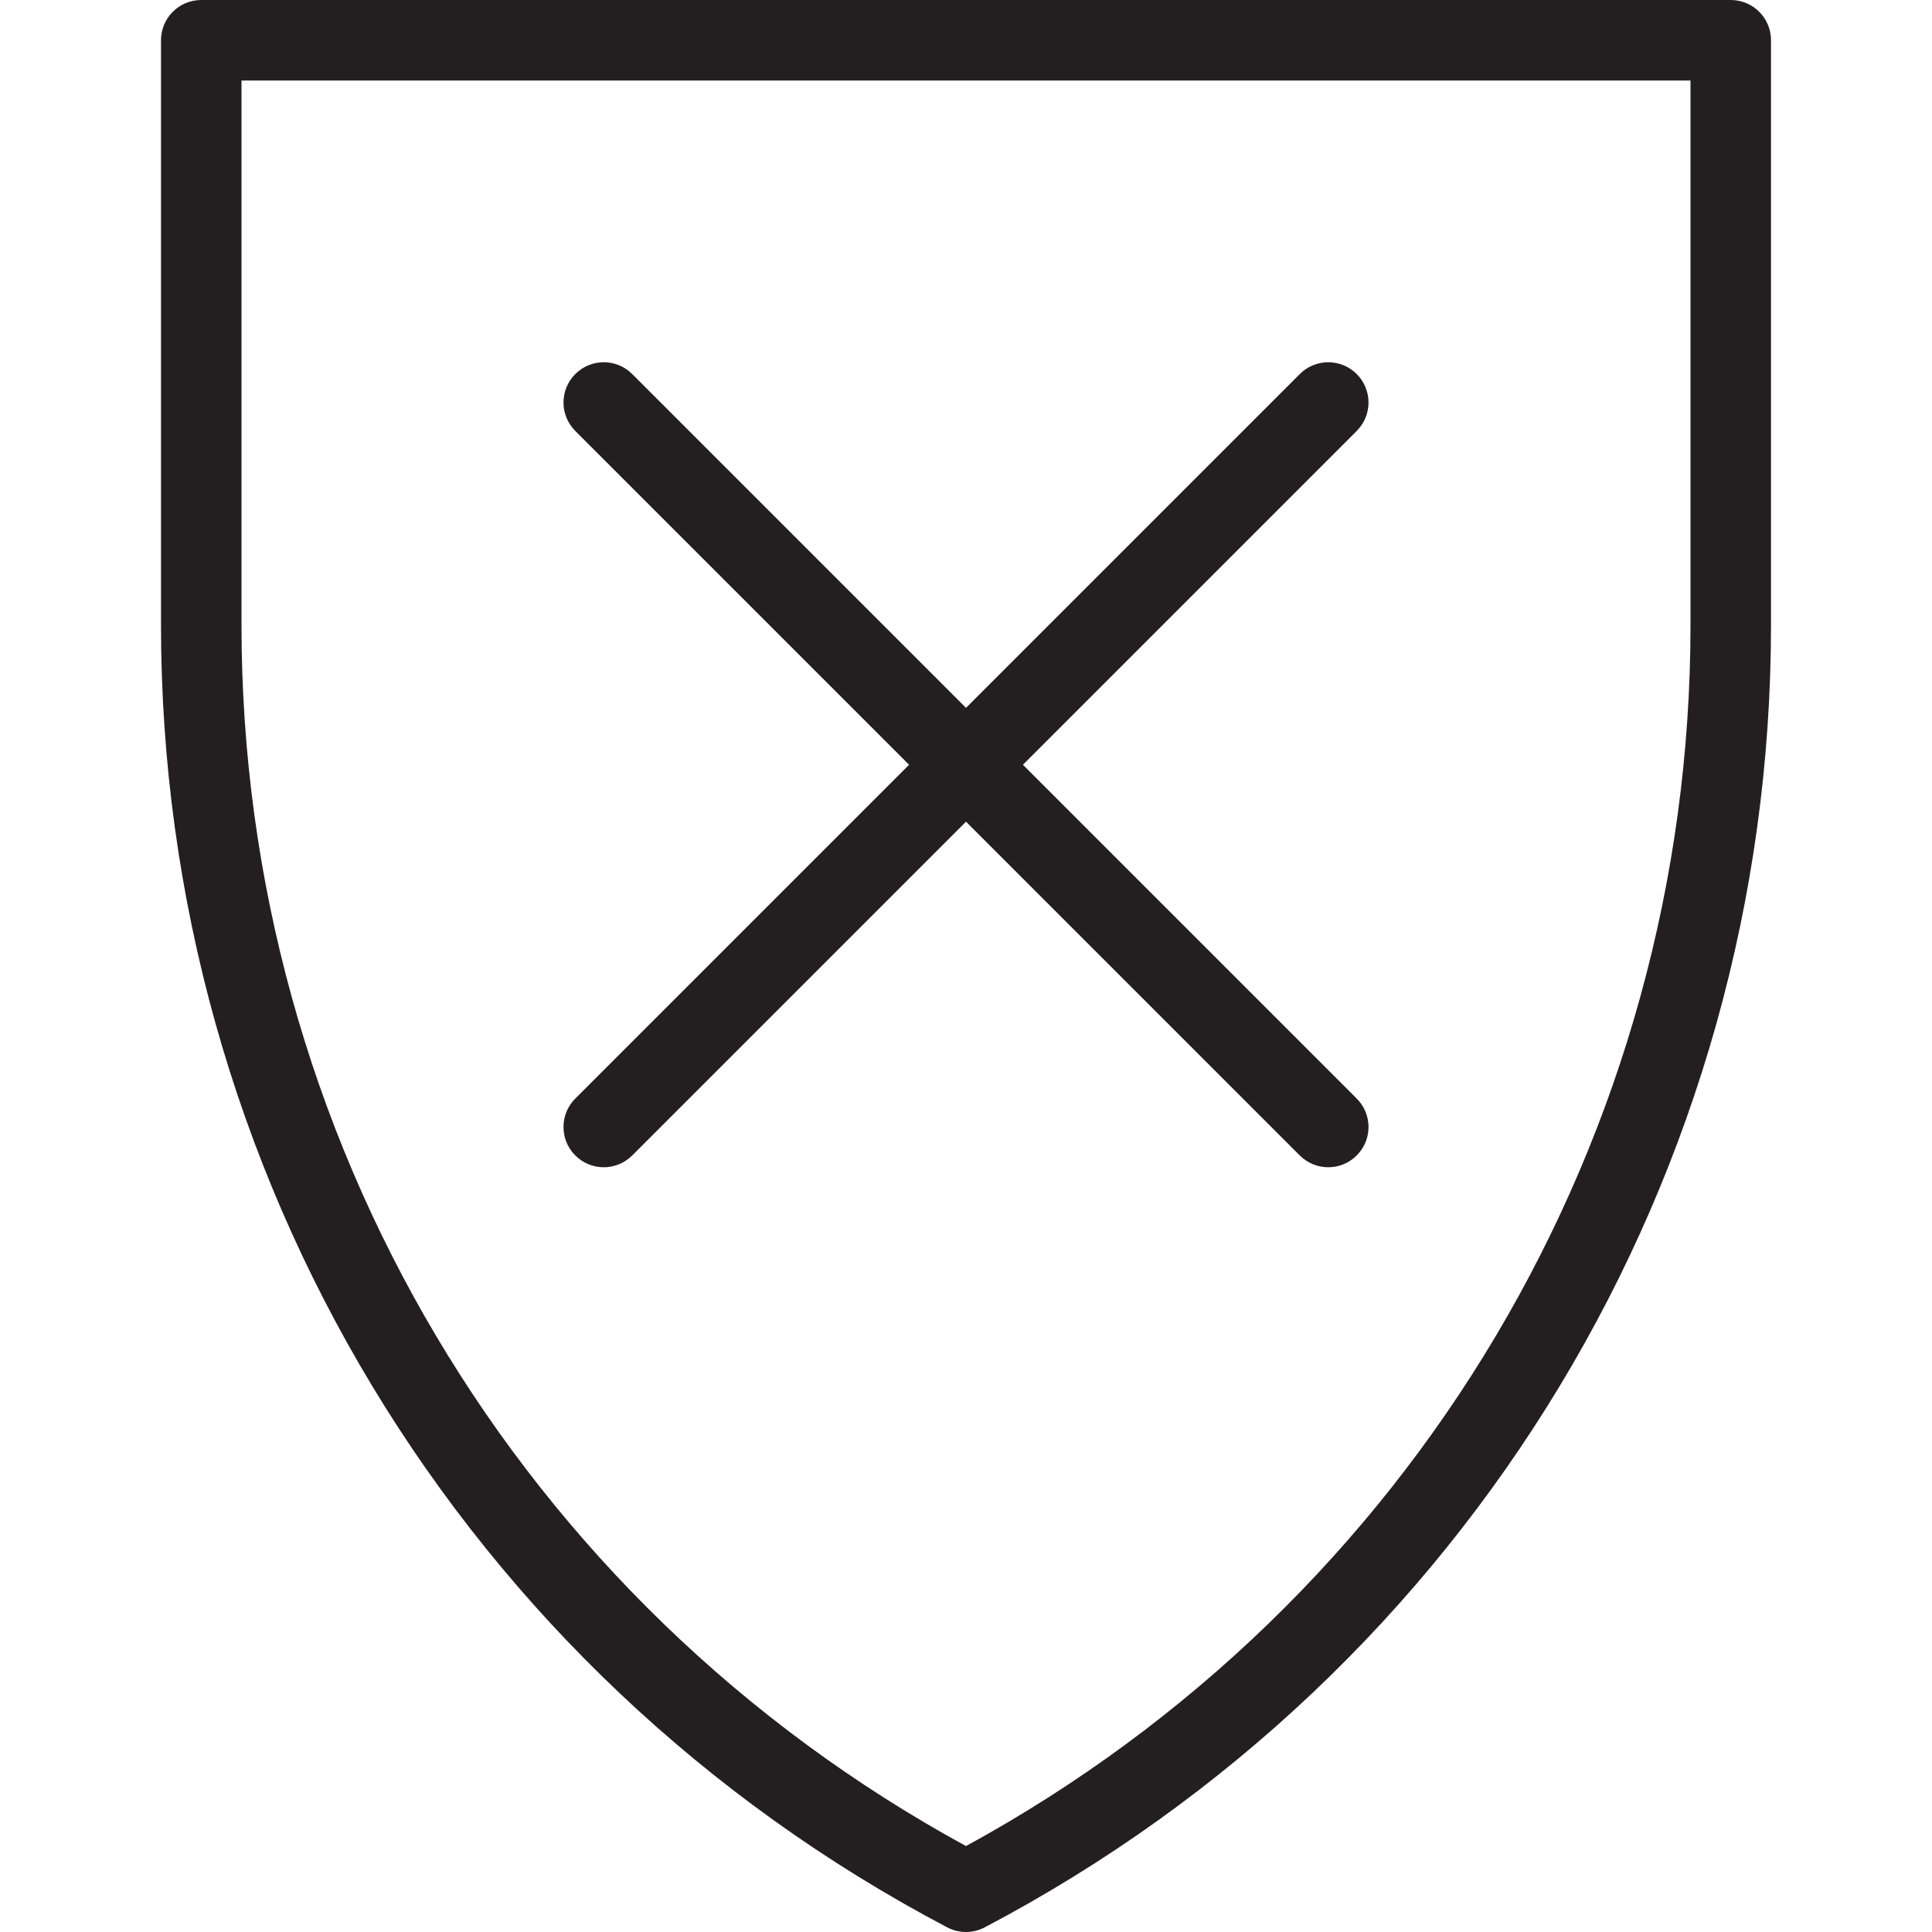 <?xml version="1.0" encoding="utf-8"?>
<!-- Generator: Adobe Illustrator 17.0.0, SVG Export Plug-In . SVG Version: 6.00 Build 0)  -->
<!DOCTYPE svg PUBLIC "-//W3C//DTD SVG 1.1//EN" "http://www.w3.org/Graphics/SVG/1.1/DTD/svg11.dtd">
<svg version="1.1" id="Layer_1" xmlns="http://www.w3.org/2000/svg" xmlns:xlink="http://www.w3.org/1999/xlink" x="0px" y="0px"
	 width="48px" height="48px" viewBox="0 0 48 48" enable-background="new 0 0 48 48" xml:space="preserve">
<g>
	<path fill="#231F20" d="M43,0H5C4.447,0,4,0.448,4,1v14.529c0,13.619,7.485,26.017,19.534,32.356C23.68,47.961,23.84,48,24,48
		s0.32-0.039,0.466-0.116C36.515,41.543,44,29.145,44,15.529V1C44,0.448,43.553,0,43,0z M42,15.529c0,12.694-6.883,24.269-18,30.336
		C12.883,39.801,6,28.226,6,15.529V2h36V15.529z"/>
	<path fill="#231F20" d="M14.293,28.707C14.488,28.902,14.744,29,15,29s0.512-0.098,0.707-0.293L24,20.414l8.293,8.293
		C32.488,28.902,32.744,29,33,29s0.512-0.098,0.707-0.293c0.391-0.391,0.391-1.023,0-1.414L25.414,19l8.293-8.293
		c0.391-0.391,0.391-1.023,0-1.414c-0.391-0.391-1.023-0.391-1.414,0L24,17.586l-8.293-8.293c-0.391-0.391-1.023-0.391-1.414,0
		c-0.391,0.391-0.391,1.023,0,1.414L22.586,19l-8.293,8.293C13.902,27.684,13.902,28.316,14.293,28.707z"/>
</g>
</svg>
